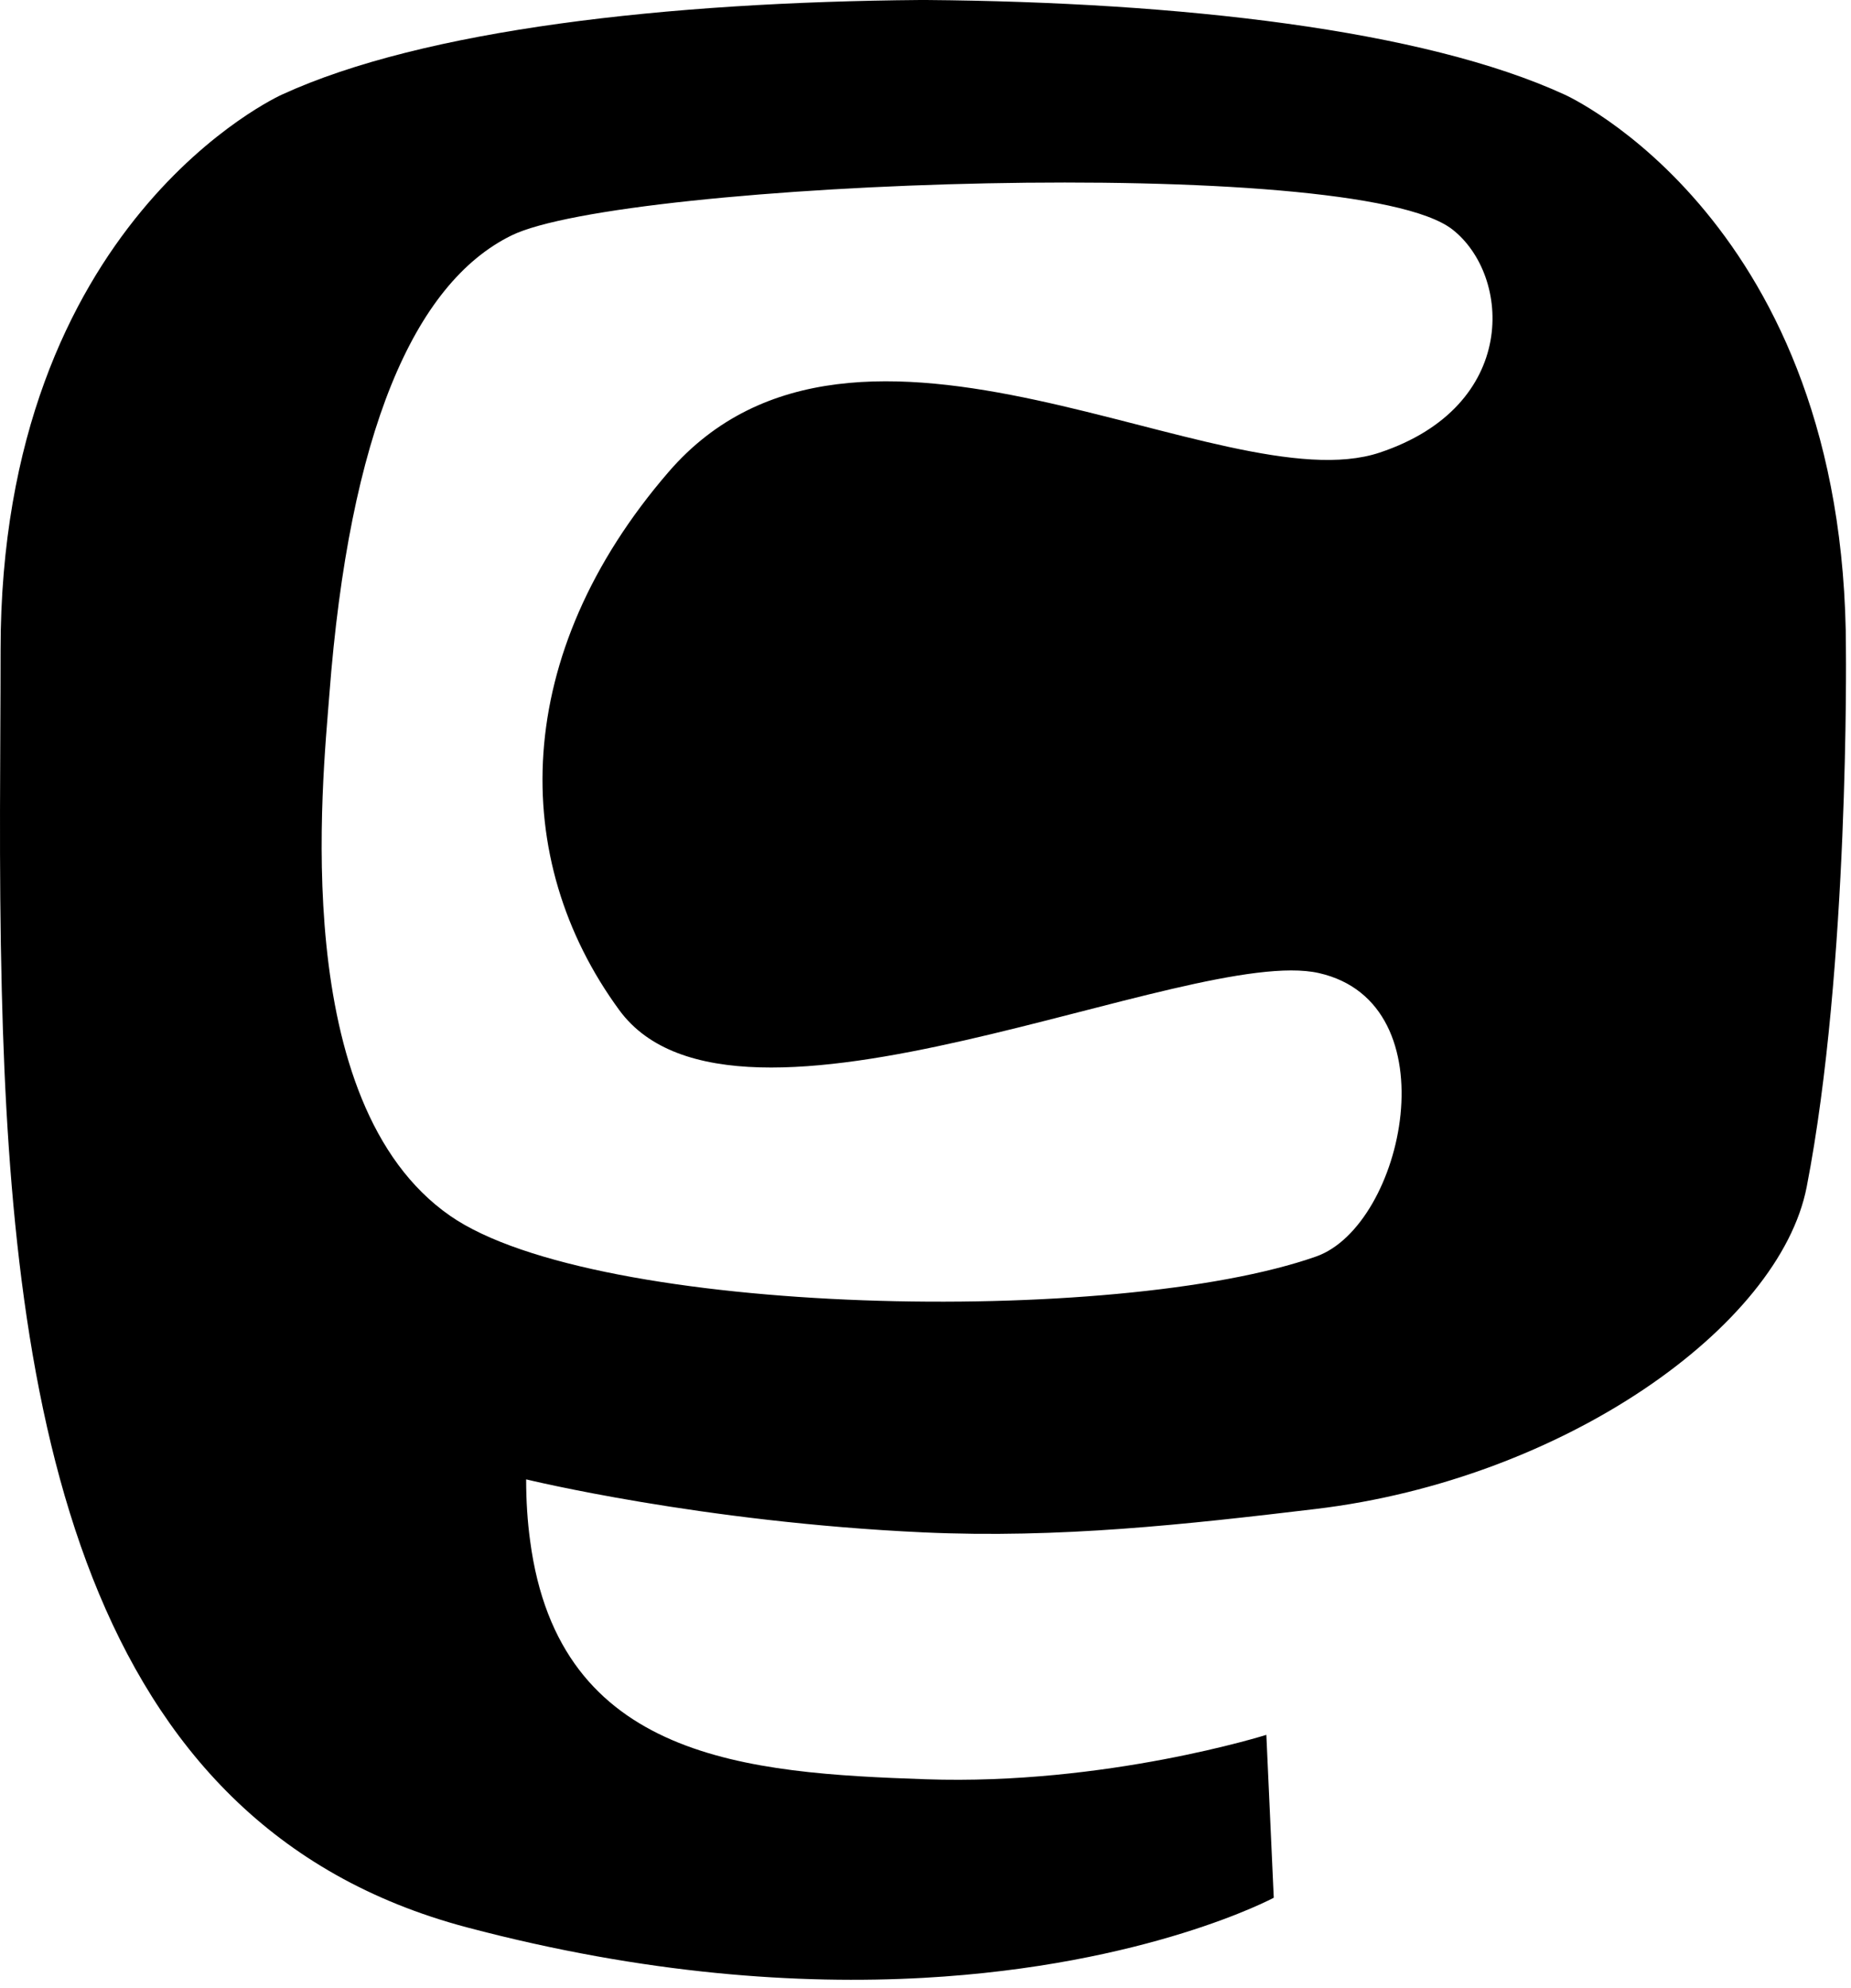 <svg xmlns="http://www.w3.org/2000/svg" xmlns:xlink="http://www.w3.org/1999/xlink" width="100%" height="100%" fill-rule="evenodd" stroke-linejoin="round" stroke-miterlimit="1.414" clip-rule="evenodd" version="1.1" viewBox="0 0 217 233" xml:space="preserve"><path fill-rule="nonzero" d="M107.865,0C78.204,0.243 49.672,3.454 33.045,11.09C33.045,11.09 0.068,25.842 0.068,76.172C0.068,87.697 -0.156,101.478 0.209,116.092C1.406,165.312 9.233,213.82 54.74,225.865C75.723,231.419 93.737,232.581 108.246,231.783C134.557,230.324 149.328,222.395 149.328,222.395L148.459,203.305C148.459,203.305 129.657,209.232 108.541,208.51C87.62,207.792 65.534,206.255 62.15,180.568C61.838,178.312 61.682,175.899 61.682,173.365C61.682,173.365 82.219,178.386 108.246,179.578C124.161,180.308 139.085,178.645 154.244,176.836C183.314,173.365 208.625,155.454 211.807,139.088C216.819,113.307 216.406,76.172 216.406,76.172C216.406,25.842 183.432,11.09 183.432,11.09C166.805,3.454 138.255,0.243 108.594,0L107.865,0ZM59.956,27.596C72.983,21.2 158.787,17.93 170.27,26.89C177.178,32.281 178.11,47.597 161.732,53.043C143.357,59.154 100.461,29.738 78.379,55.31C59.928,76.678 59.636,100.679 72.602,118.376C86.263,137.022 139.539,110.625 154.618,114.033C170.268,117.571 164.599,143.627 154.286,147.251C130.96,155.447 69.847,154.315 52.786,142.491C33.721,129.278 37.849,91.392 38.607,81.455C40.948,50.749 48.518,33.211 59.956,27.596Z"/></svg>